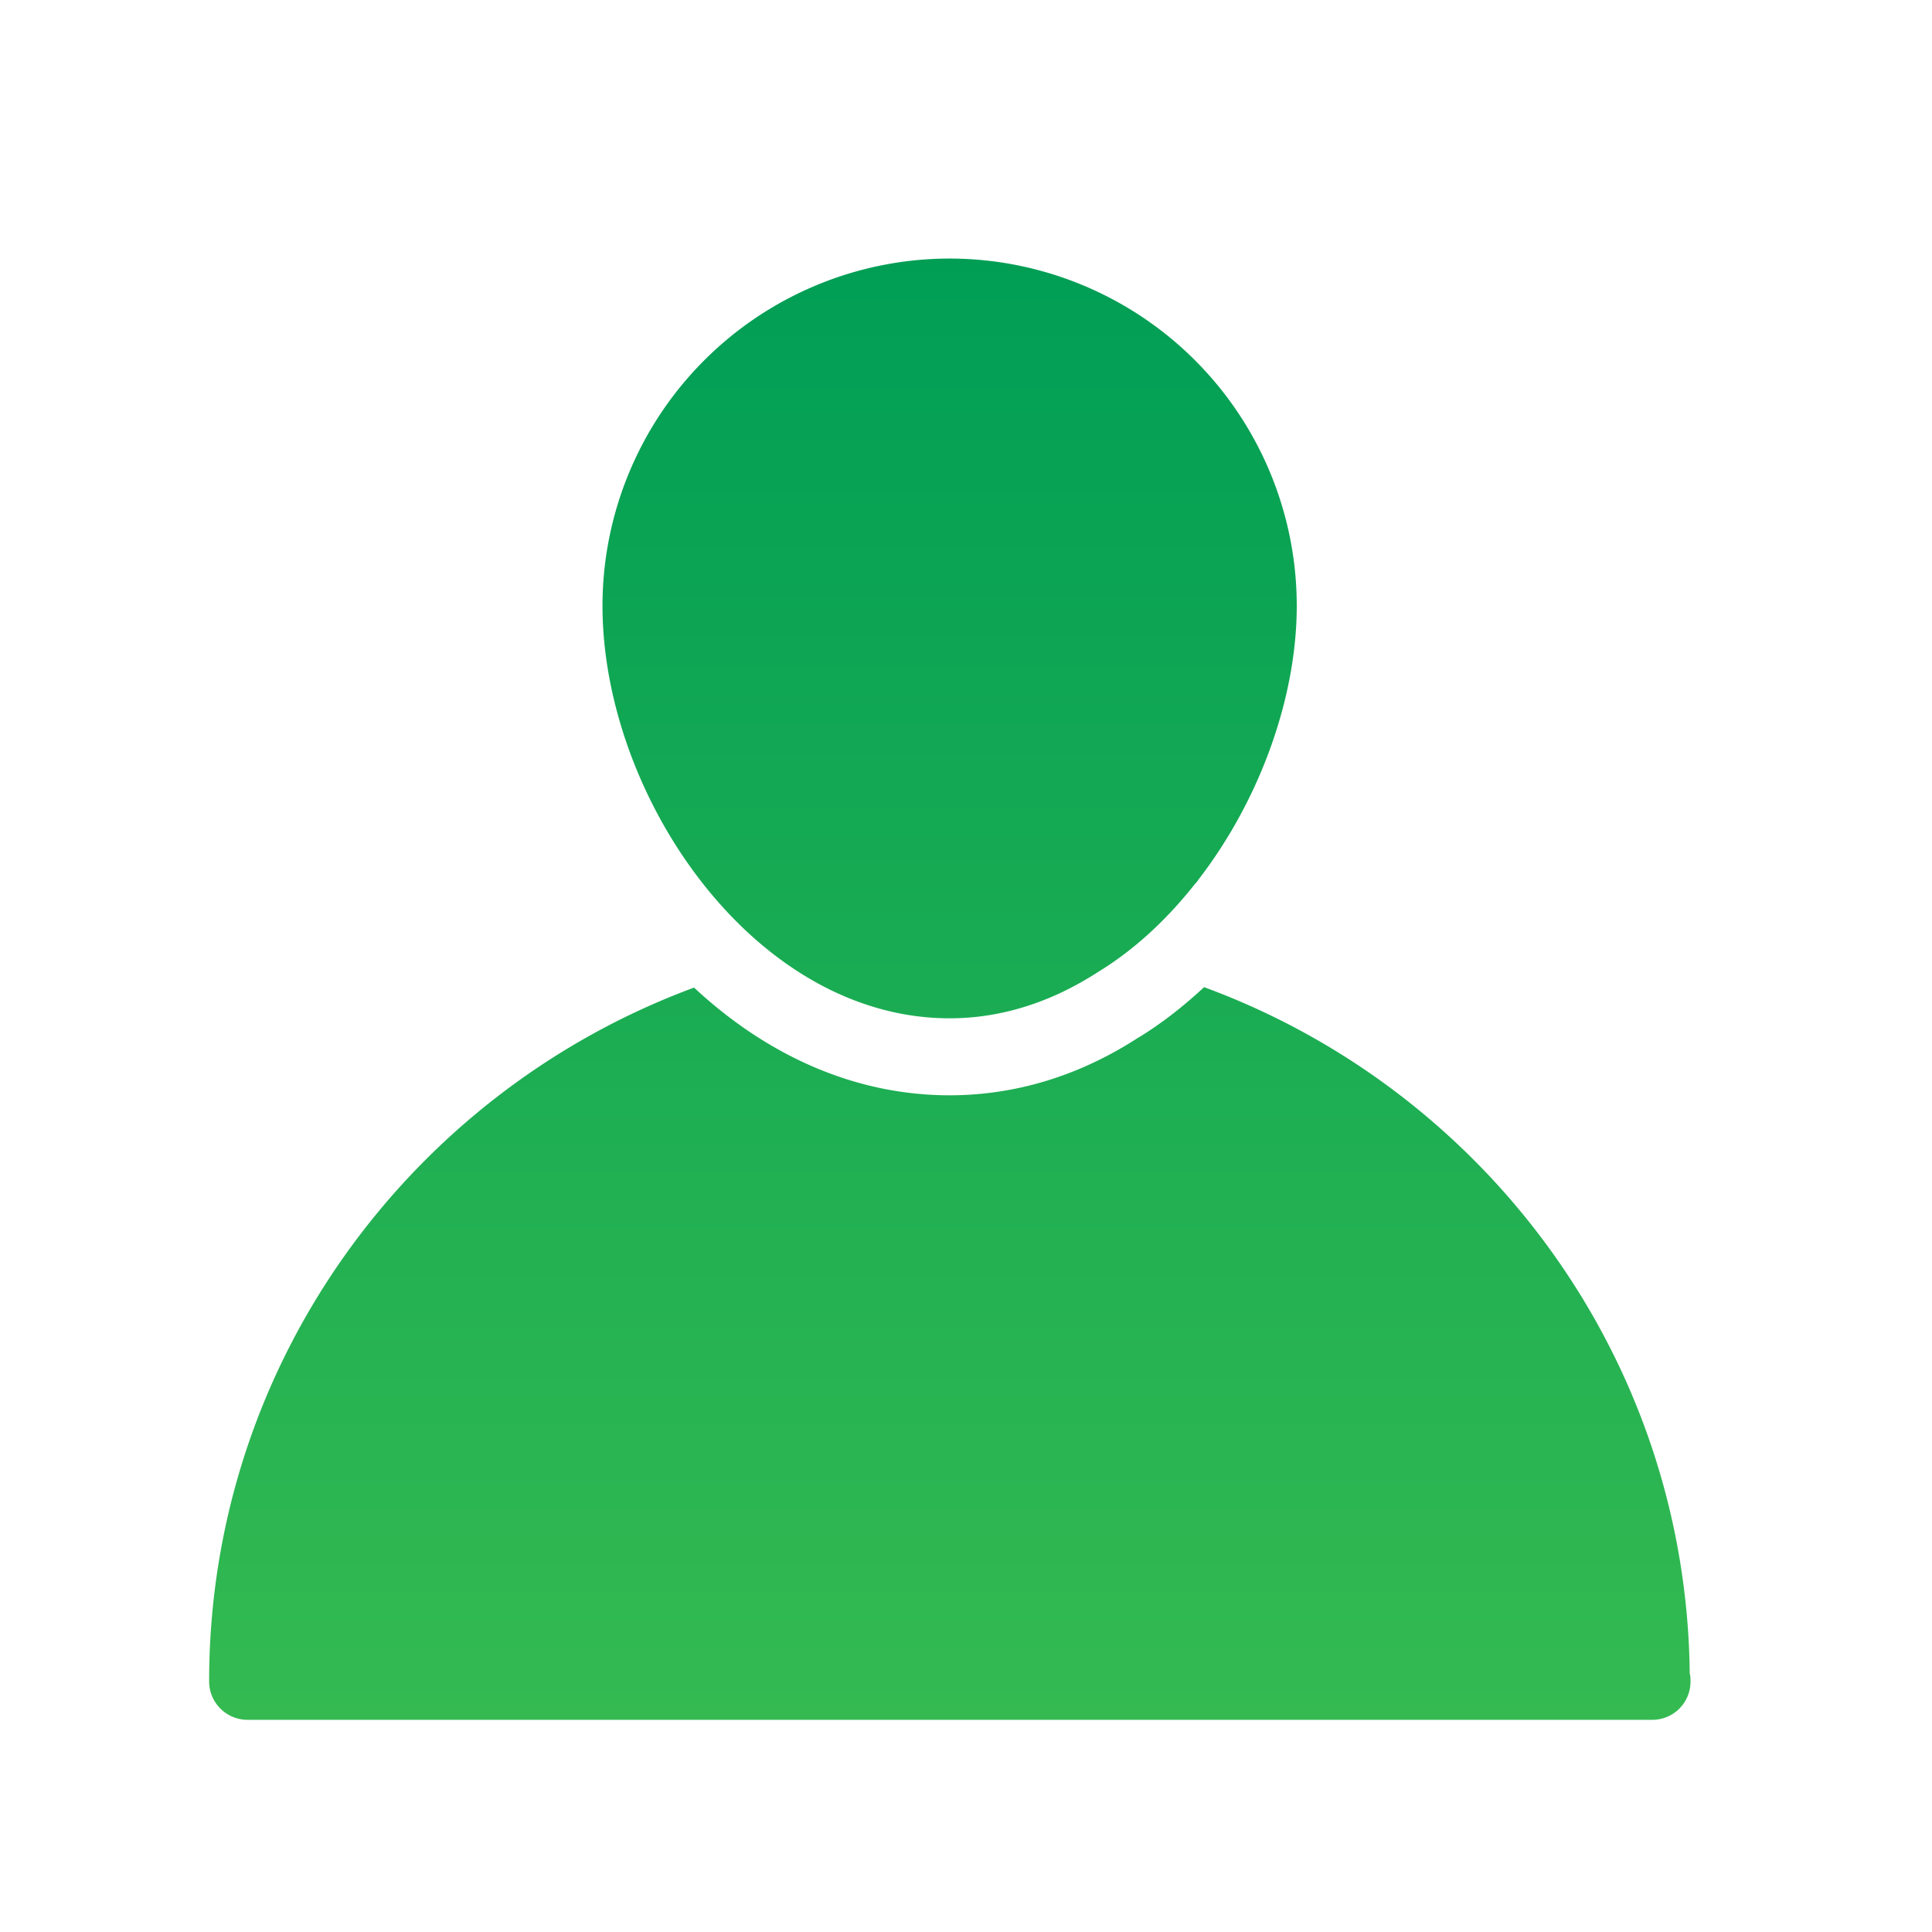 <?xml version="1.0" encoding="utf-8"?><svg width="40" height="40" fill="none" xmlns="http://www.w3.org/2000/svg" viewBox="0 0 40 40"><path fill-rule="evenodd" clip-rule="evenodd" d="M22.732 20.125c-.973.63-2.01.958-3.071.958-4.044 0-7.187-4.595-7.187-8.543a7.193 7.193 0 017.187-7.187 7.193 7.193 0 017.187 7.187c0 1.906-.766 4.028-2.042 5.68a.317.317 0 01-.064.079c-.598.758-1.277 1.38-2.01 1.826zm.829 1.363c.478-.29.934-.646 1.368-1.05 5.812 2.135 9.987 7.679 10.055 14.212.016.048.016.104.016.16a.79.79 0 01-.798.797H5.128a.795.795 0 01-.798-.798c0-6.586 4.19-12.202 10.04-14.362 1.45 1.352 3.264 2.23 5.29 2.23 1.37 0 2.695-.408 3.9-1.19z" fill="url(#bupaint0_linear_1602_8614)"/><defs><linearGradient id="bupaint0_linear_1602_8614" x1="19.665" y1="5.353" x2="19.665" y2="35.607" gradientUnits="userSpaceOnUse"><stop stop-color="#009E55"/><stop offset="1" stop-color="#34BA51"/></linearGradient></defs></svg>